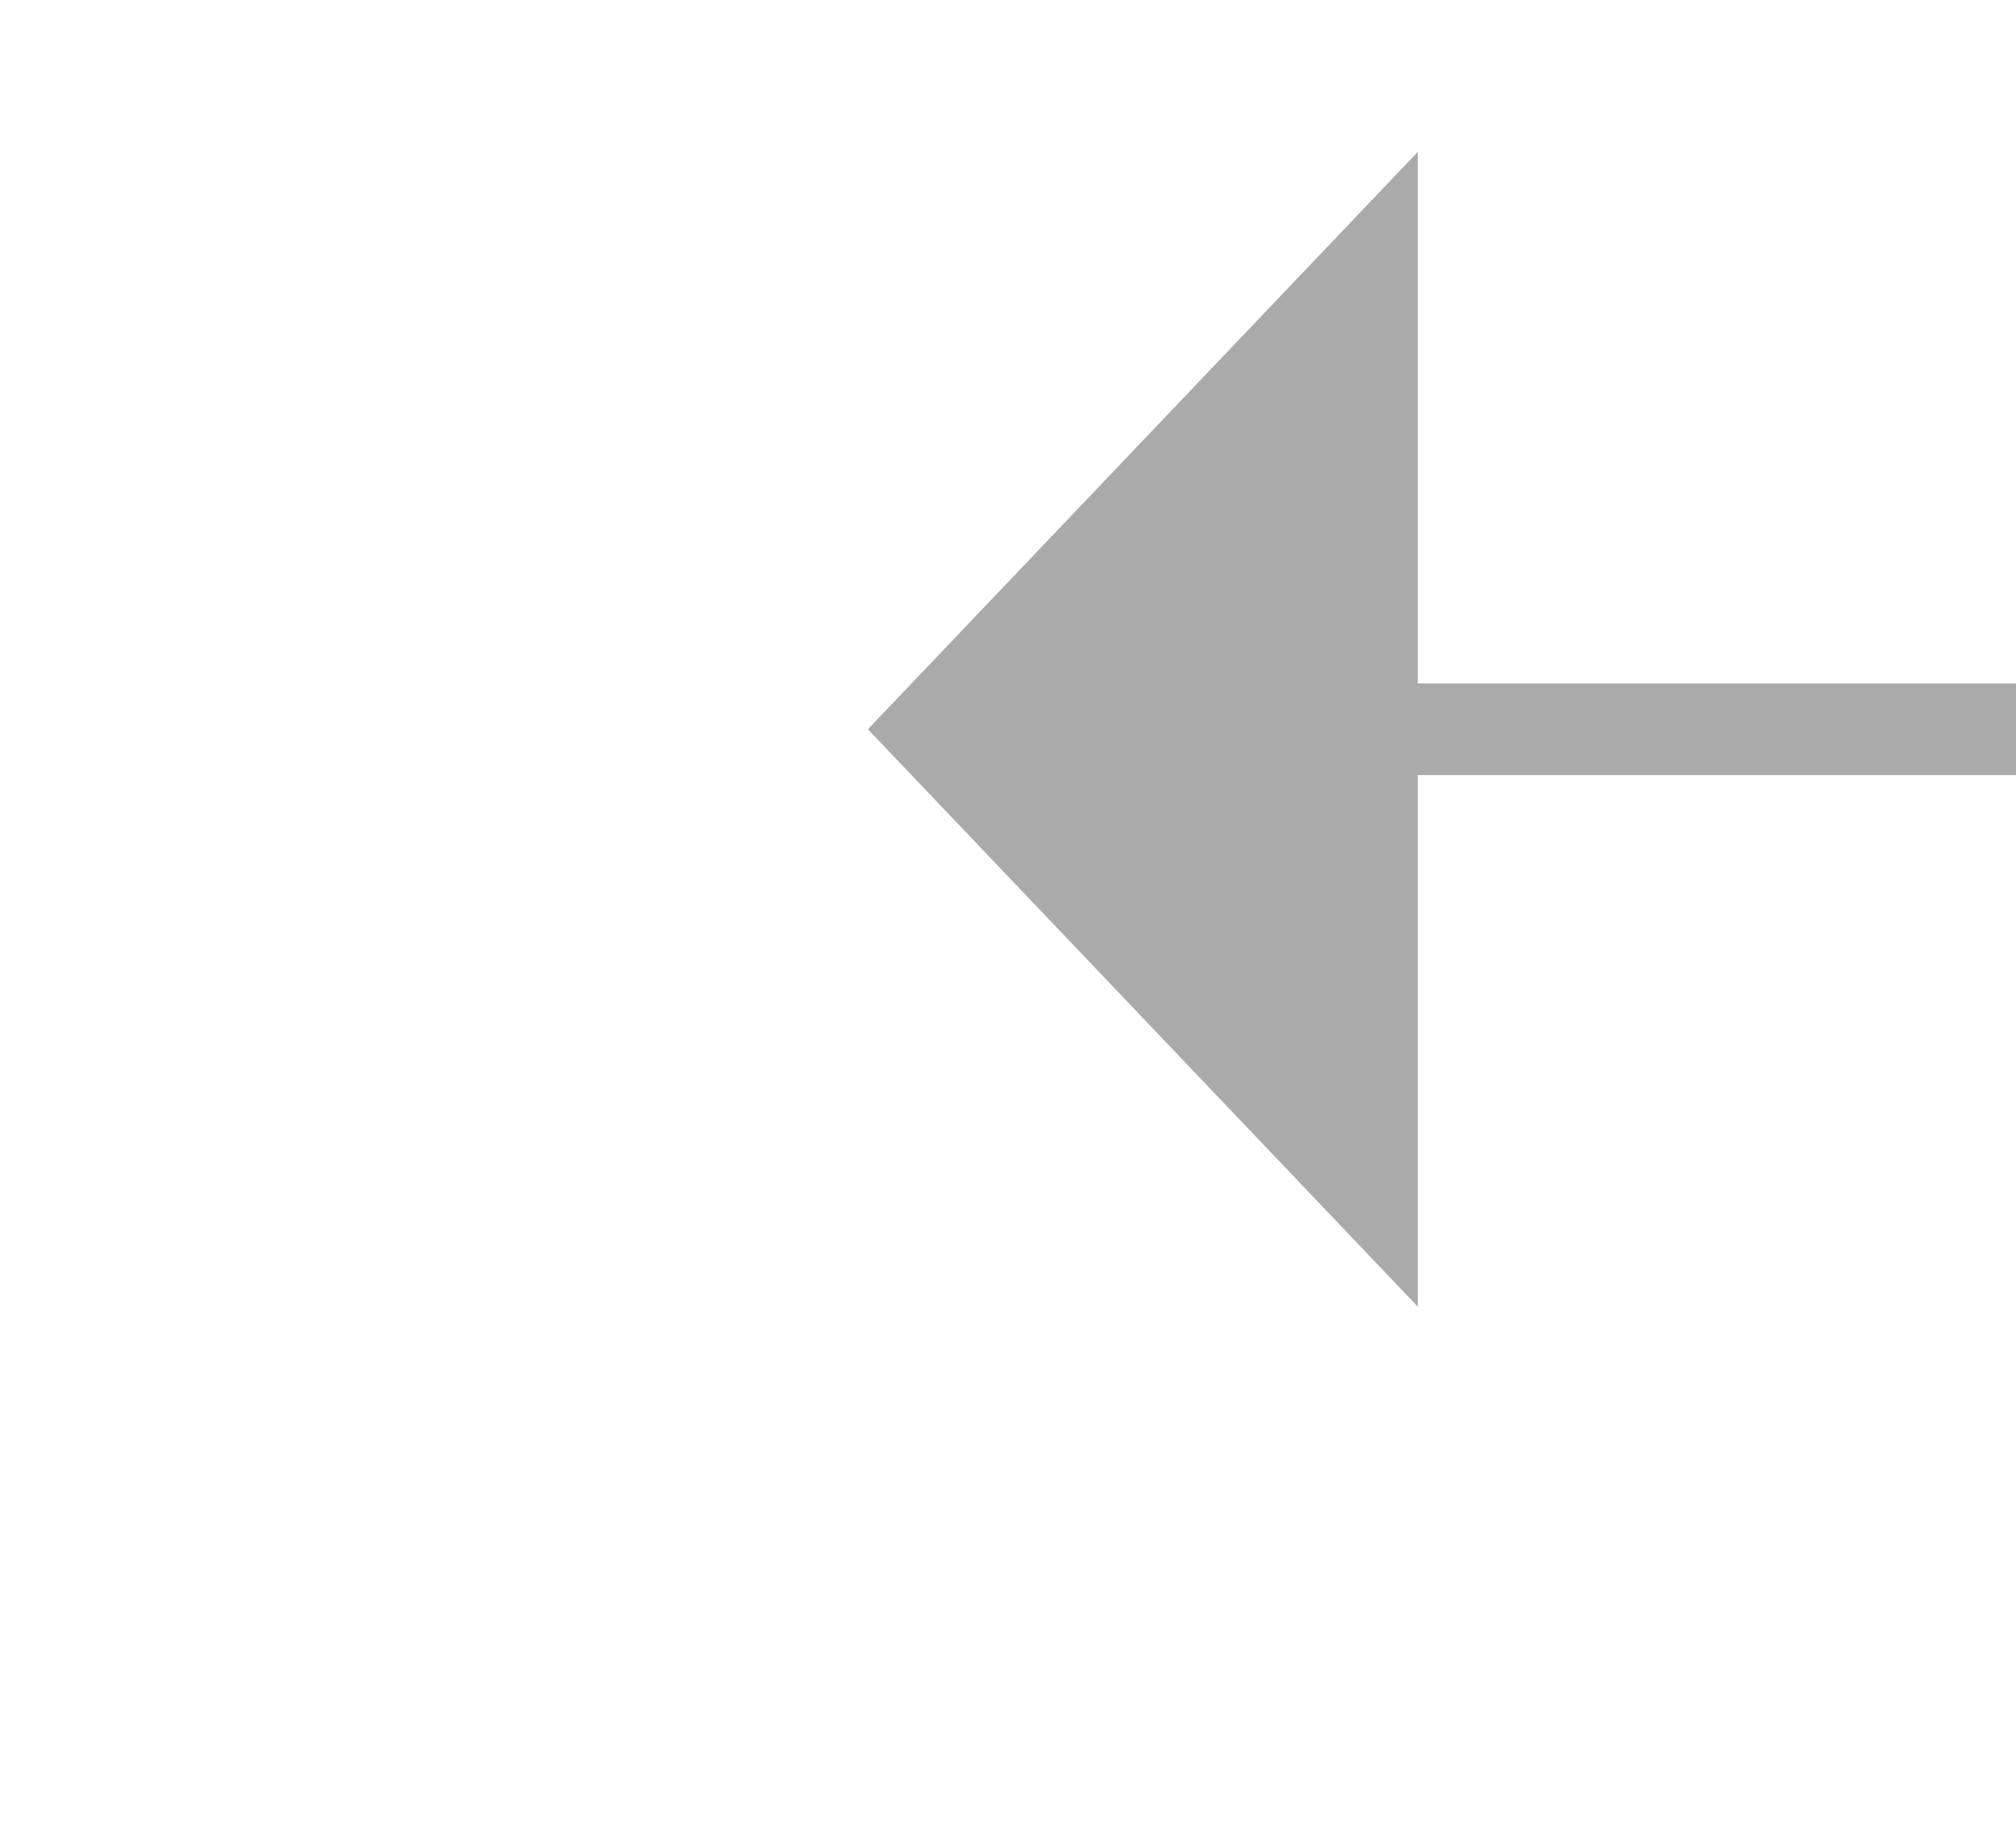 ﻿<?xml version="1.0" encoding="utf-8"?>
<svg version="1.1" xmlns:xlink="http://www.w3.org/1999/xlink" width="22px" height="20px" preserveAspectRatio="xMinYMid meet" viewBox="848 10057  22 18" xmlns="http://www.w3.org/2000/svg">
  <g transform="matrix(-0.766 -0.643 0.643 -0.766 -4953.268 18329.158 )">
    <path d="M 859.8 10065  L 853.5 10059  L 847.2 10065  L 859.8 10065  Z " fill-rule="nonzero" fill="#aaaaaa" stroke="none" transform="matrix(0.643 0.766 -0.766 0.643 8019.714 2943.667 )" />
    <path d="M 853.5 10064  L 853.5 10083  " stroke-width="1" stroke="#aaaaaa" fill="none" transform="matrix(0.643 0.766 -0.766 0.643 8019.714 2943.667 )" />
  </g>
</svg>